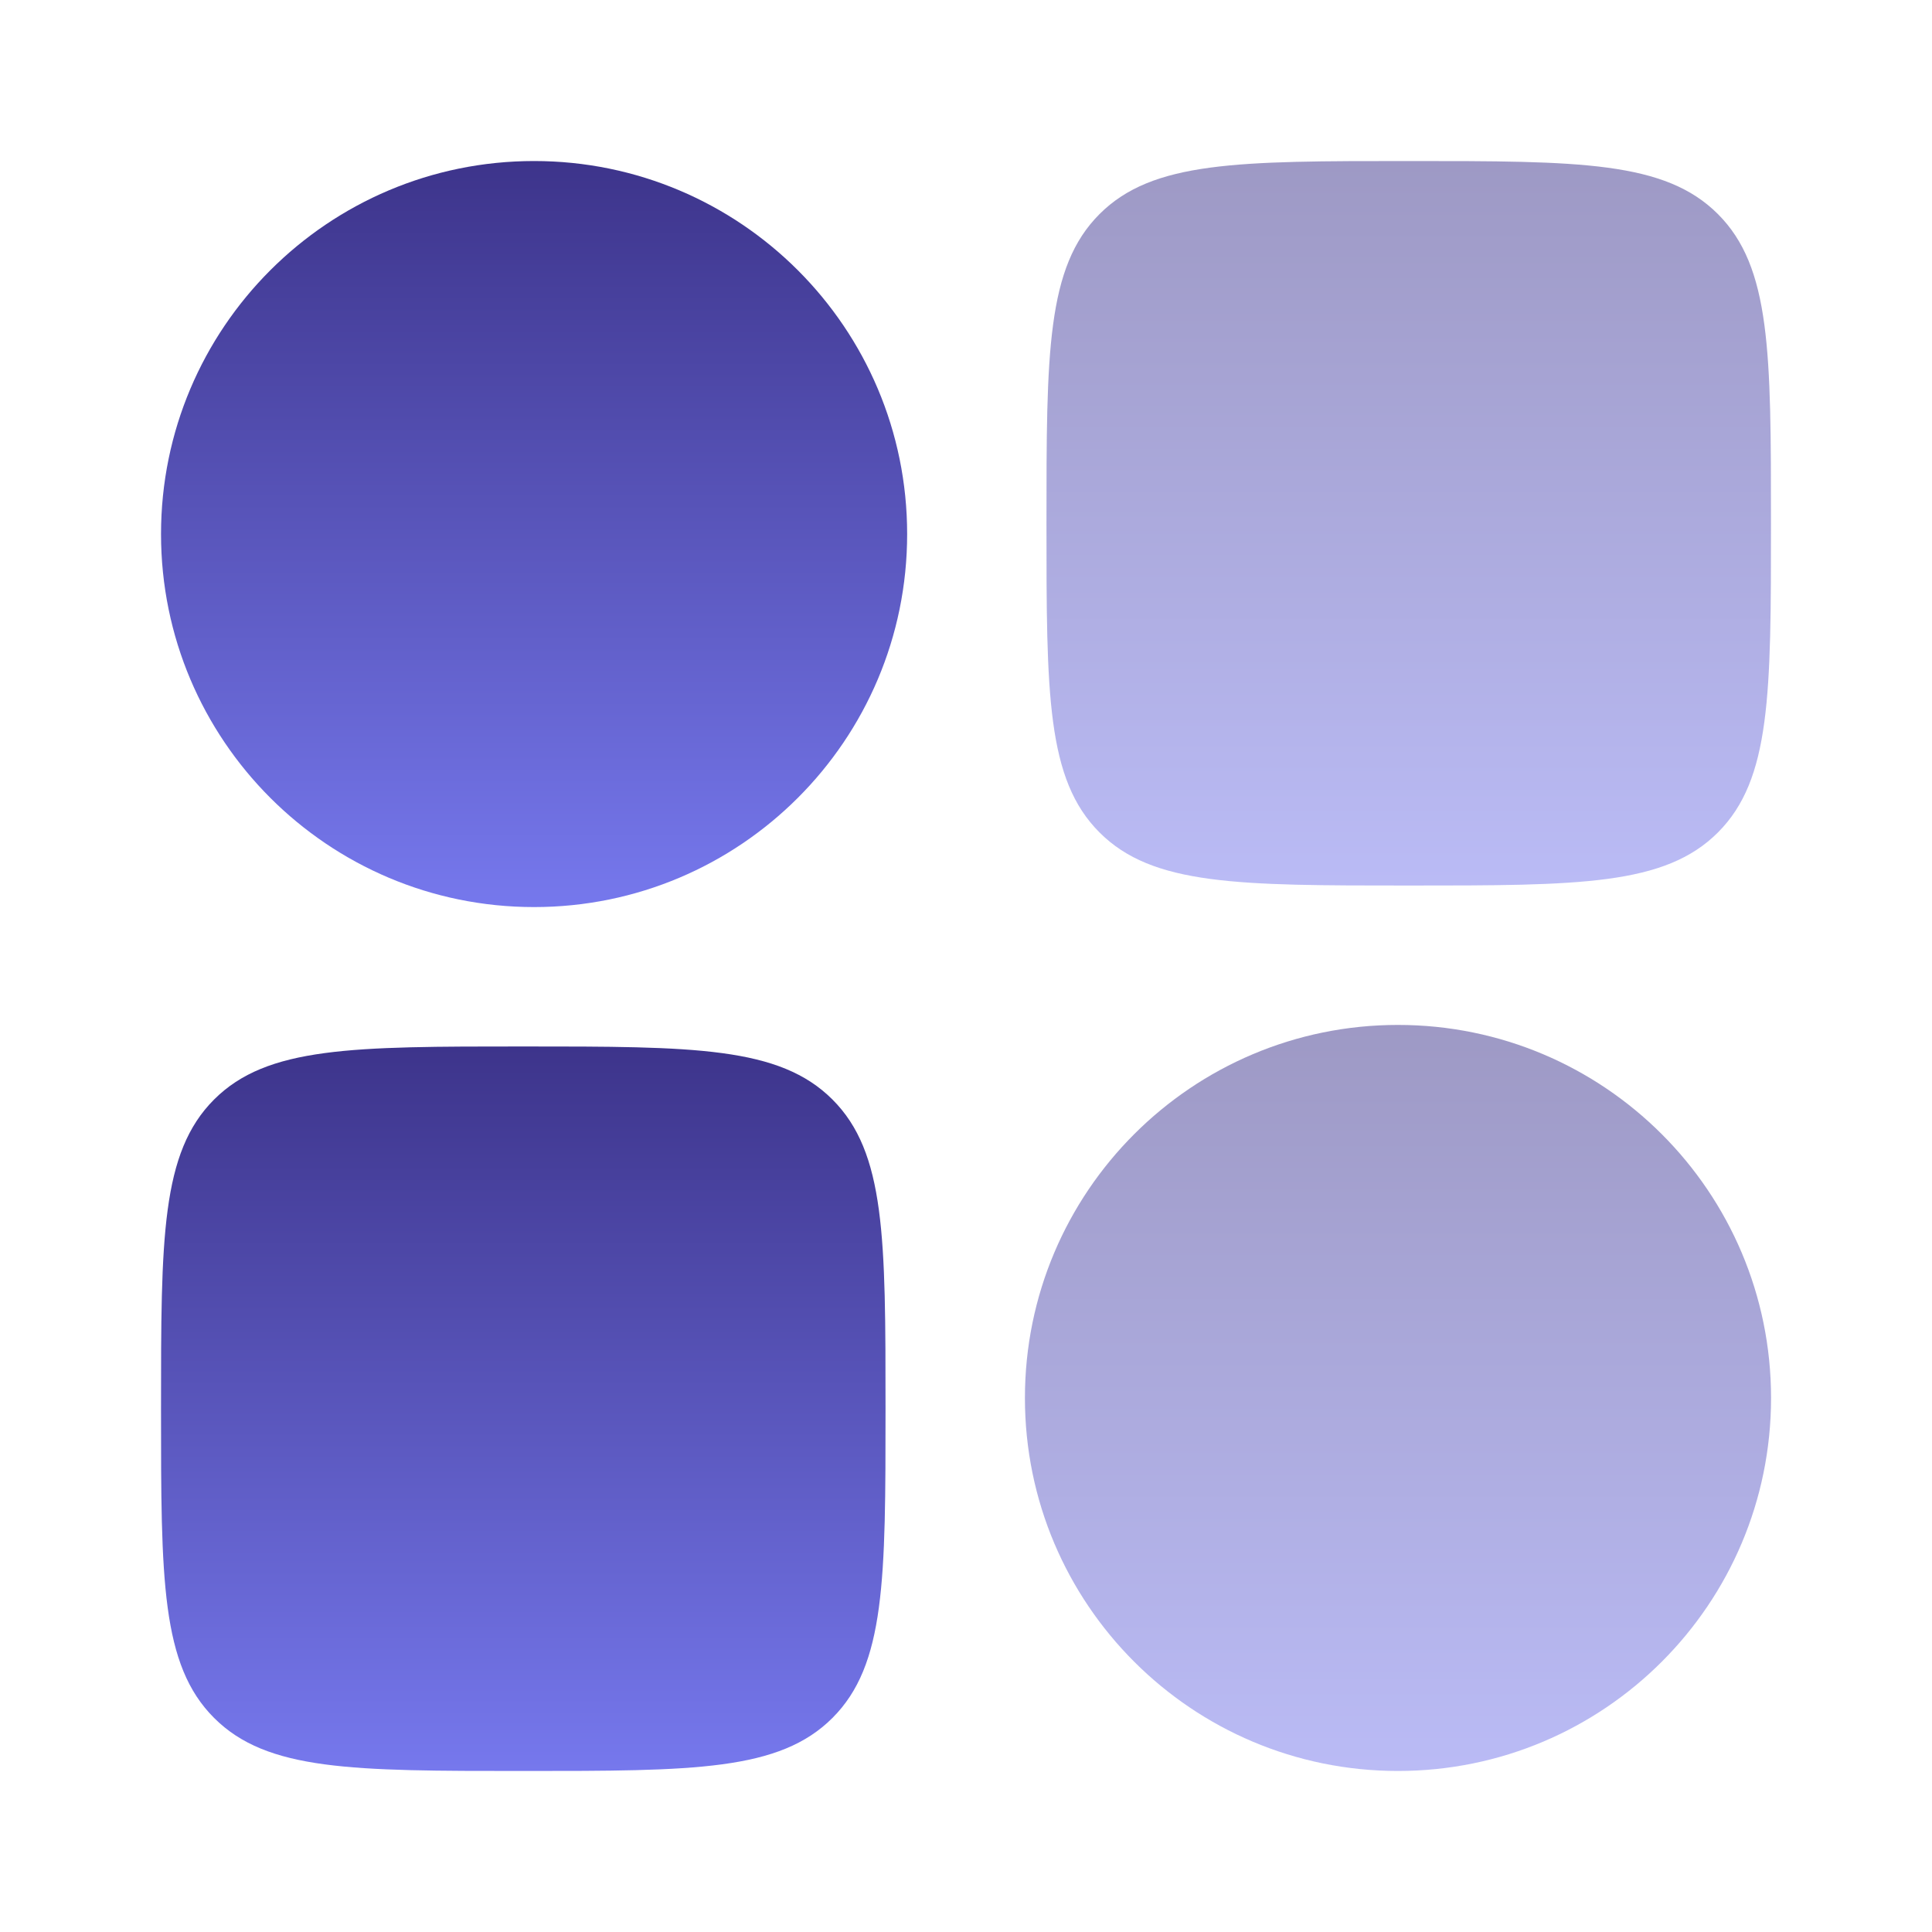 <svg width="26" height="26" viewBox="0 0 26 26" fill="none" xmlns="http://www.w3.org/2000/svg">
<path fill-rule="evenodd" clip-rule="evenodd" d="M2.167 7.187C2.167 4.414 4.415 2.167 7.187 2.167C9.96 2.167 12.208 4.414 12.208 7.187C12.208 9.96 9.96 12.207 7.187 12.207C4.415 12.207 2.167 9.96 2.167 7.187Z" fill="url(#paint0_linear_422_77)"/>
<path opacity="0.5" fill-rule="evenodd" clip-rule="evenodd" d="M13.793 18.813C13.793 16.04 16.041 13.793 18.813 13.793C21.586 13.793 23.834 16.04 23.834 18.813C23.834 21.586 21.586 23.833 18.813 23.833C16.041 23.833 13.793 21.586 13.793 18.813Z" fill="url(#paint1_linear_422_77)"/>
<path d="M2.167 18.958C2.167 16.66 2.167 15.511 2.881 14.797C3.595 14.083 4.744 14.083 7.042 14.083C9.34 14.083 10.489 14.083 11.203 14.797C11.917 15.511 11.917 16.66 11.917 18.958C11.917 21.256 11.917 22.405 11.203 23.119C10.489 23.833 9.34 23.833 7.042 23.833C4.744 23.833 3.595 23.833 2.881 23.119C2.167 22.405 2.167 21.256 2.167 18.958Z" fill="url(#paint2_linear_422_77)"/>
<path opacity="0.5" d="M14.083 7.042C14.083 4.744 14.083 3.595 14.797 2.881C15.511 2.167 16.66 2.167 18.958 2.167C21.256 2.167 22.405 2.167 23.119 2.881C23.833 3.595 23.833 4.744 23.833 7.042C23.833 9.34 23.833 10.489 23.119 11.203C22.405 11.917 21.256 11.917 18.958 11.917C16.66 11.917 15.511 11.917 14.797 11.203C14.083 10.489 14.083 9.34 14.083 7.042Z" fill="url(#paint3_linear_422_77)"/>
<defs>
<linearGradient id="paint0_linear_422_77" x1="7.187" y1="2.167" x2="7.187" y2="12.207" gradientUnits="userSpaceOnUse">
<stop stop-color="#3D348B"/>
<stop offset="1" stop-color="#7678ED"/>
</linearGradient>
<linearGradient id="paint1_linear_422_77" x1="18.813" y1="13.793" x2="18.813" y2="23.833" gradientUnits="userSpaceOnUse">
<stop stop-color="#3D348B"/>
<stop offset="1" stop-color="#7678ED"/>
</linearGradient>
<linearGradient id="paint2_linear_422_77" x1="7.042" y1="14.083" x2="7.042" y2="23.833" gradientUnits="userSpaceOnUse">
<stop stop-color="#3D348B"/>
<stop offset="1" stop-color="#7678ED"/>
</linearGradient>
<linearGradient id="paint3_linear_422_77" x1="18.958" y1="2.167" x2="18.958" y2="11.917" gradientUnits="userSpaceOnUse">
<stop stop-color="#3D348B"/>
<stop offset="1" stop-color="#7678ED"/>
</linearGradient>
</defs>
</svg>

